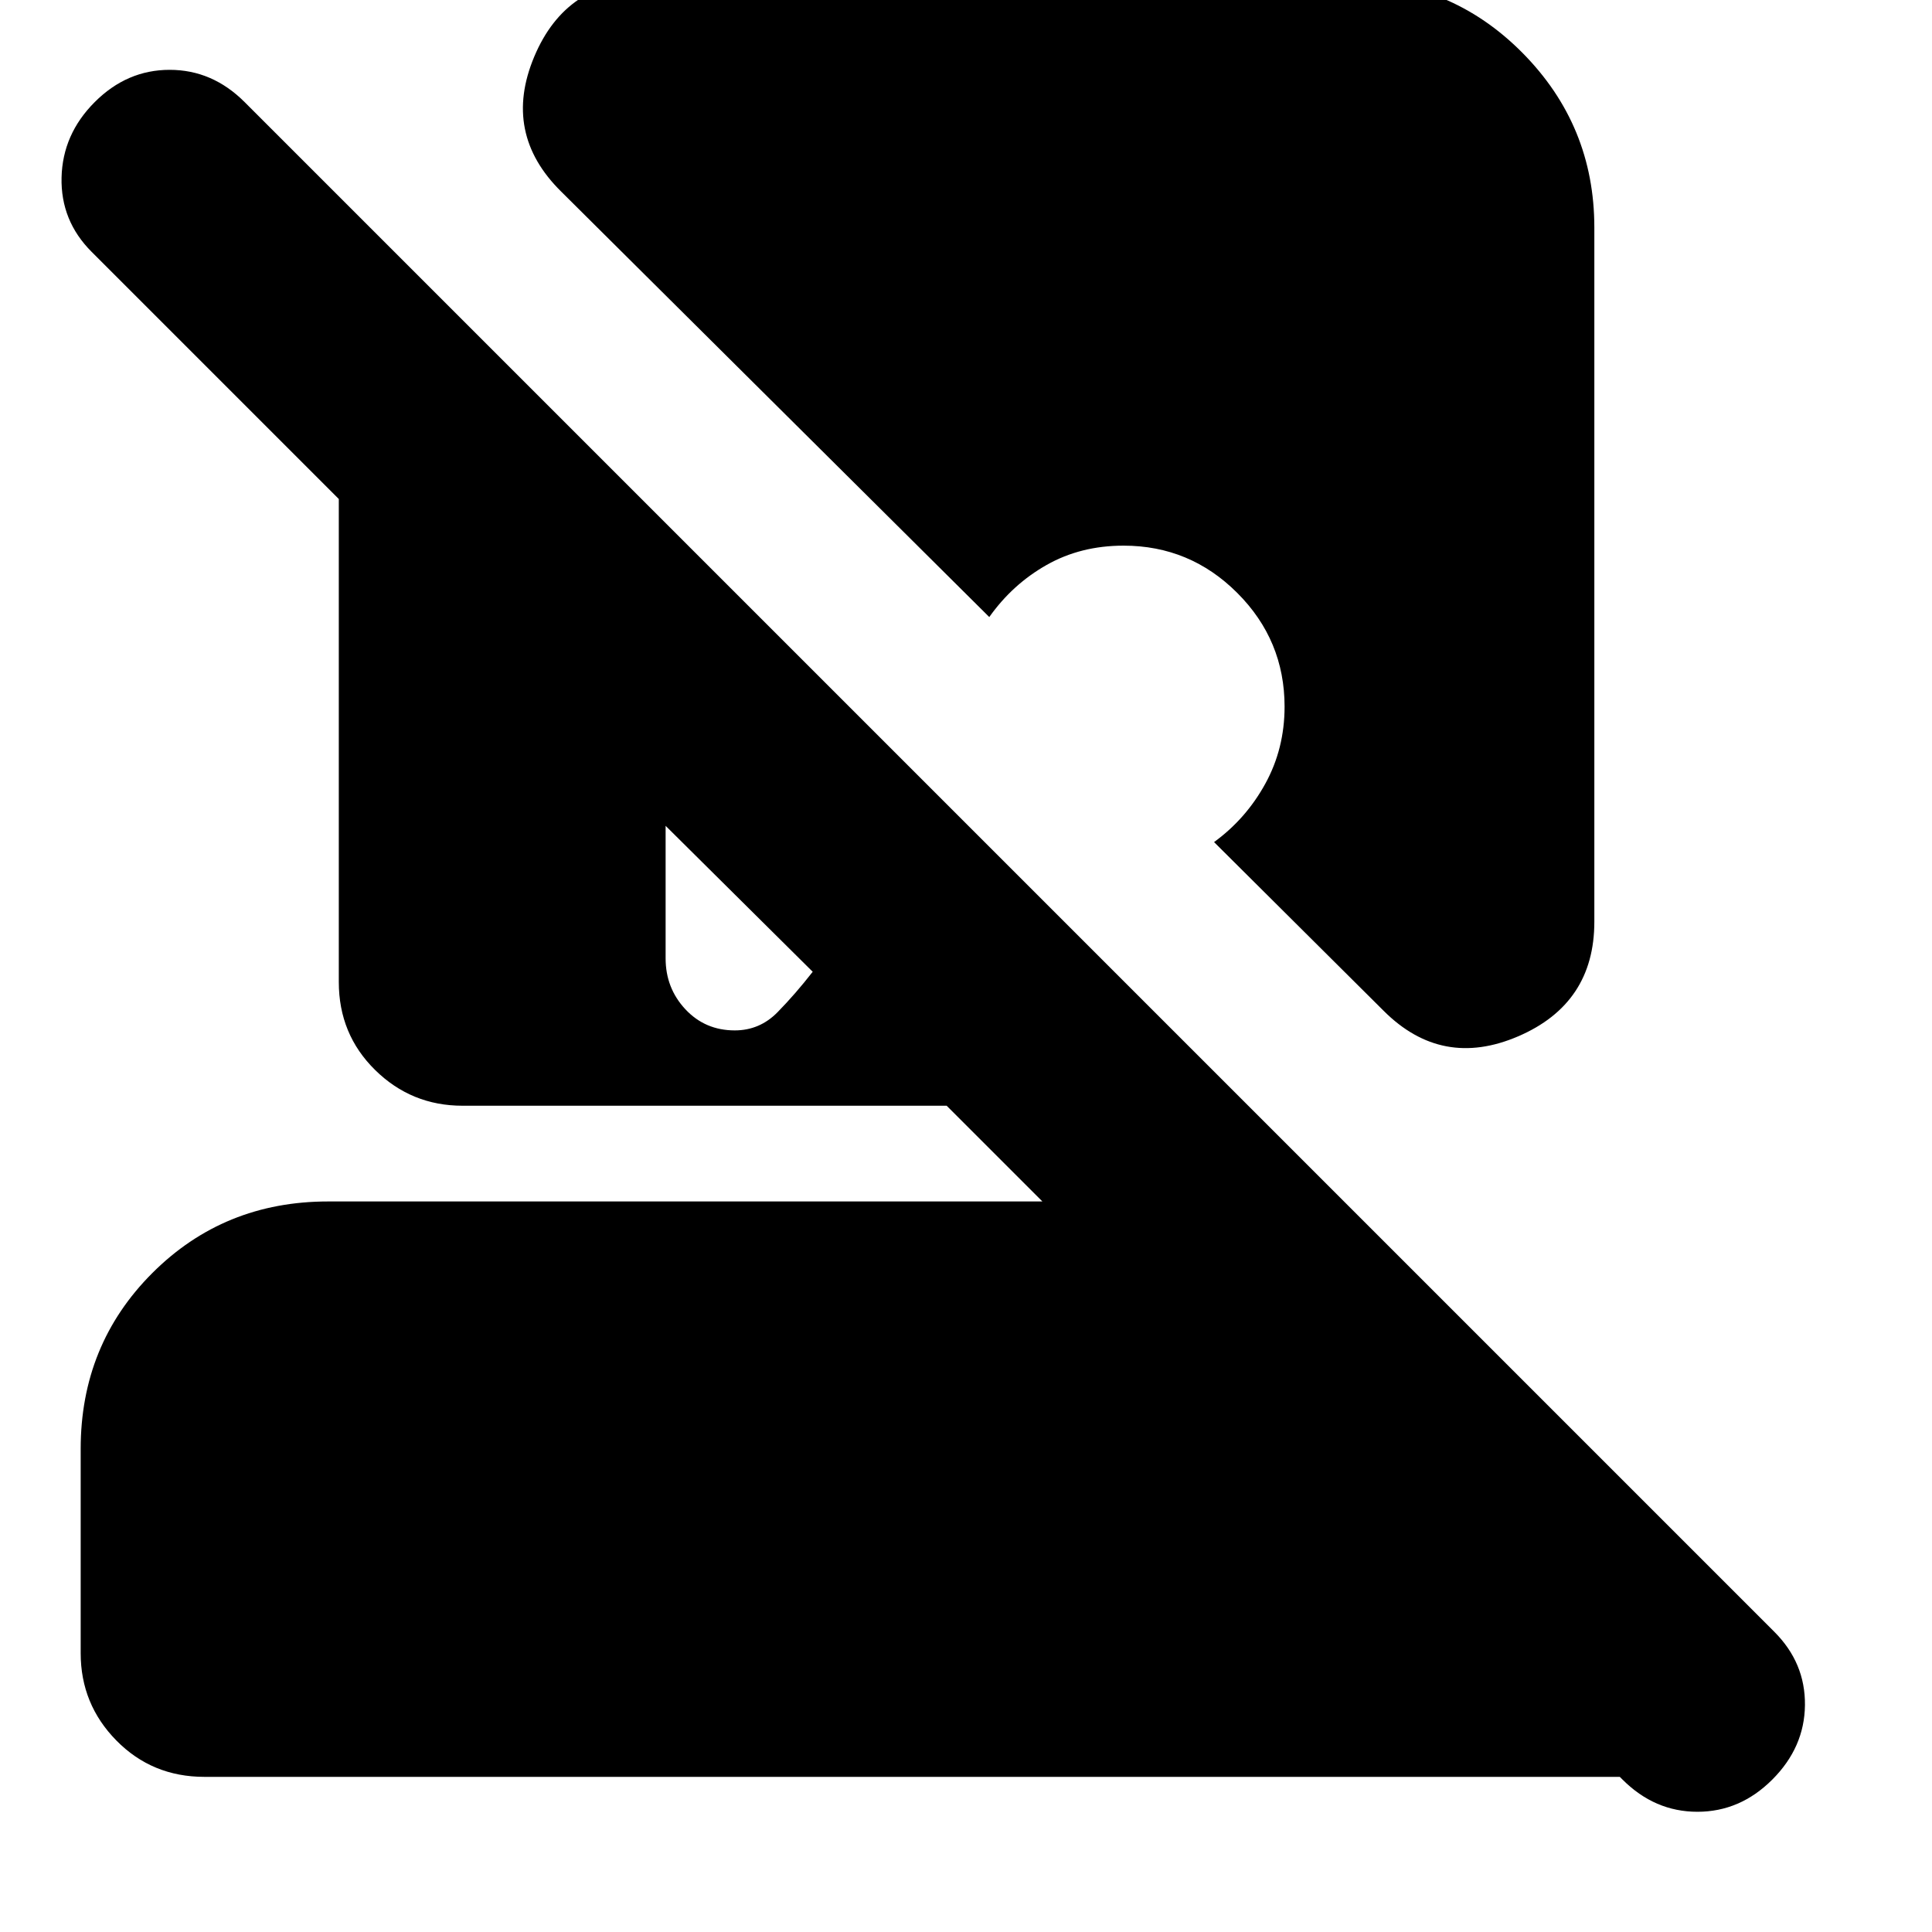 <svg xmlns="http://www.w3.org/2000/svg" height="24" viewBox="0 -960 960 960" width="24"><path d="M365.09-448q12.43 0 21.3-9.07 8.87-9.06 17.44-20.06l-73.09-72.52v65.87q0 14.74 9.8 25.26Q350.35-448 365.09-448ZM101.57-77.09q-25.96 0-43.72-18.04-17.76-18.04-17.76-43.43v-101.48q0-51.79 35.58-87.37Q111.26-363 163.04-363h354.92l-47.57-47.57H229.83q-25.4 0-43.44-17.76t-18.04-43.71v-240L45.52-834.87Q30.09-850.3 30.59-871.8t16.5-37.5q16-16 37.21-16 21.22 0 37.22 16l760.13 760.13q15.44 15.43 15.22 36.43-.22 21-16.22 37-16 16-37.21 16-21.22 0-37.22-16l-1.35-1.35h-703.3Zm585.95-380.65-84.26-83.83q15.87-11.56 25.46-29 9.58-17.43 9.58-38.3 0-33-23.5-56.5t-56.5-23.5q-21.3 0-38.23 9.59-16.94 9.58-28.5 25.89l-212.7-211.39q-29.39-28.96-13.41-67.05 15.98-38.08 57.19-38.08h346.61q51.35 0 87.15 36.08 35.81 36.09 35.81 86.87v345q0 40.66-37.87 56.92-37.87 16.26-66.83-12.7Z"/></svg>